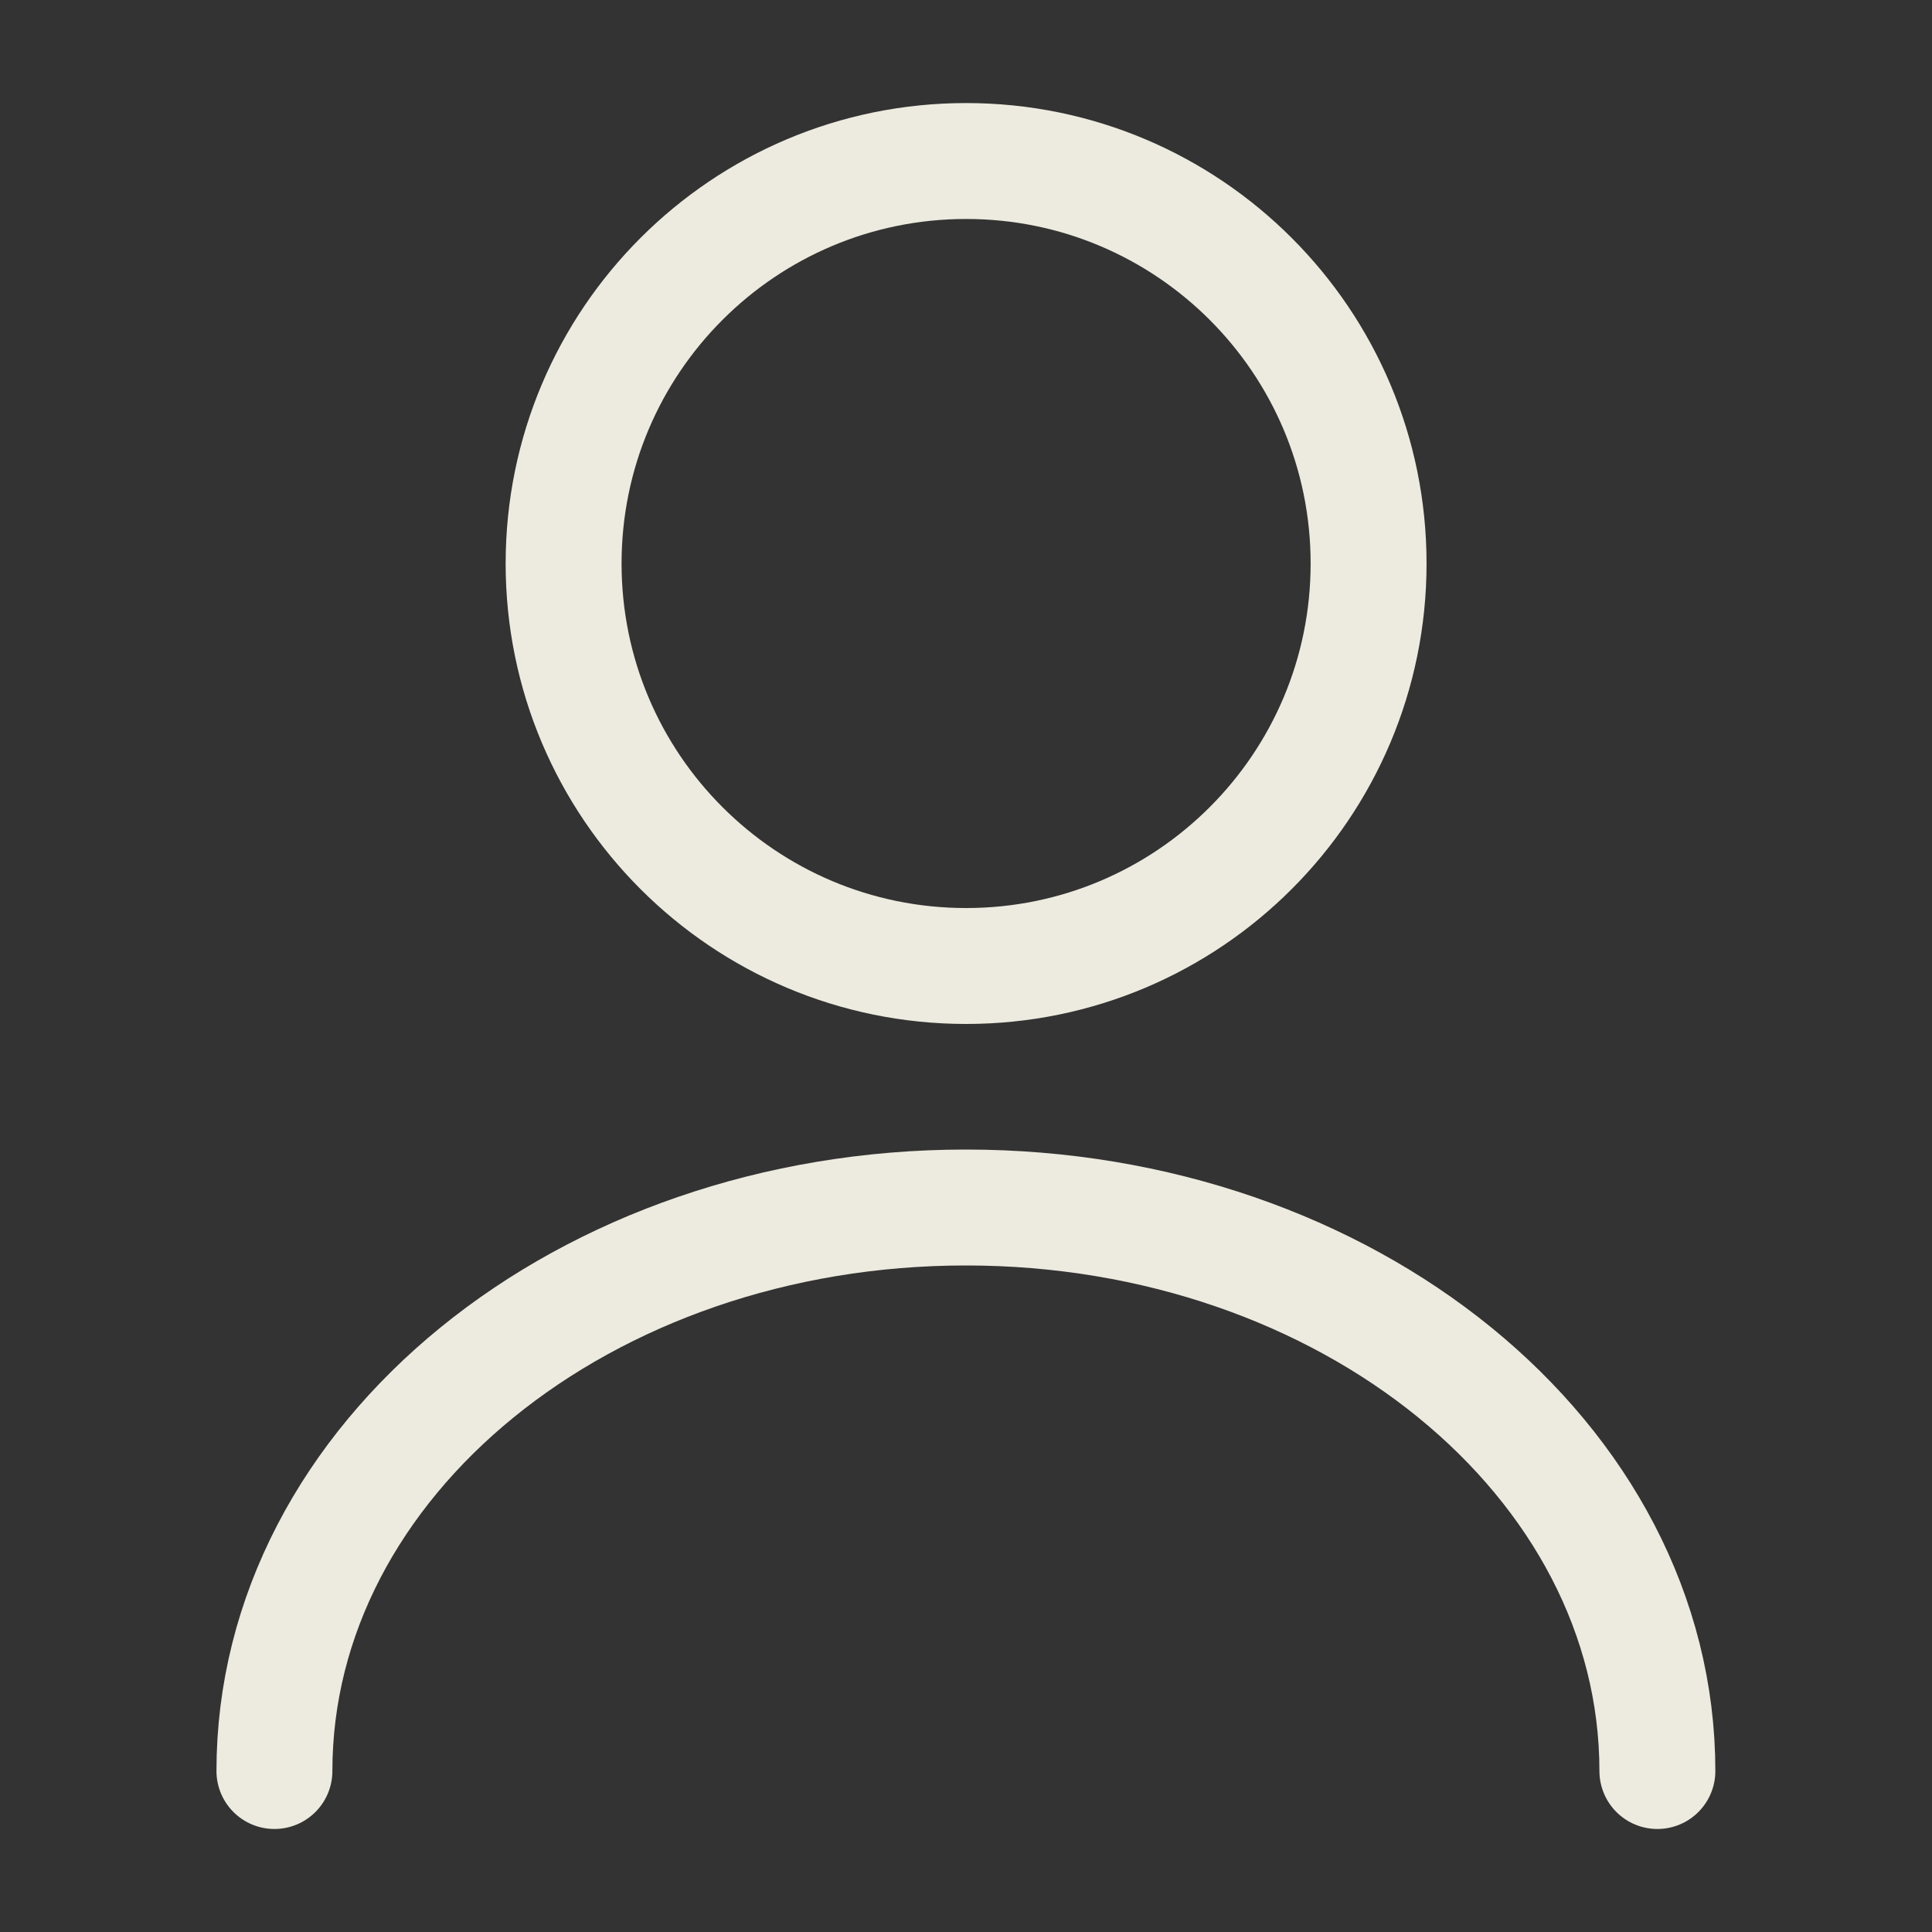 <svg width="50" height="50" viewBox="0 0 50 50" fill="none" xmlns="http://www.w3.org/2000/svg">
<rect x="0" y="0" width="50" height="50" fill="#333333" stroke="none"/>
<path d="M25.003 25C30.756 25 35.419 20.337 35.419 14.584C35.419 8.831 30.756 4.167 25.003 4.167C19.25 4.167 14.586 8.831 14.586 14.584C14.586 20.337 19.25 25 25.003 25Z" stroke="#EDEBDF" stroke-width="3" stroke-linecap="round" stroke-linejoin="round"/>
<path d="M42.893 45.834C42.893 37.771 34.872 31.25 24.997 31.25C15.122 31.25 7.102 37.771 7.102 45.834" stroke="#EDEBDF" stroke-width="3" stroke-linecap="round" stroke-linejoin="round"/>
</svg>
